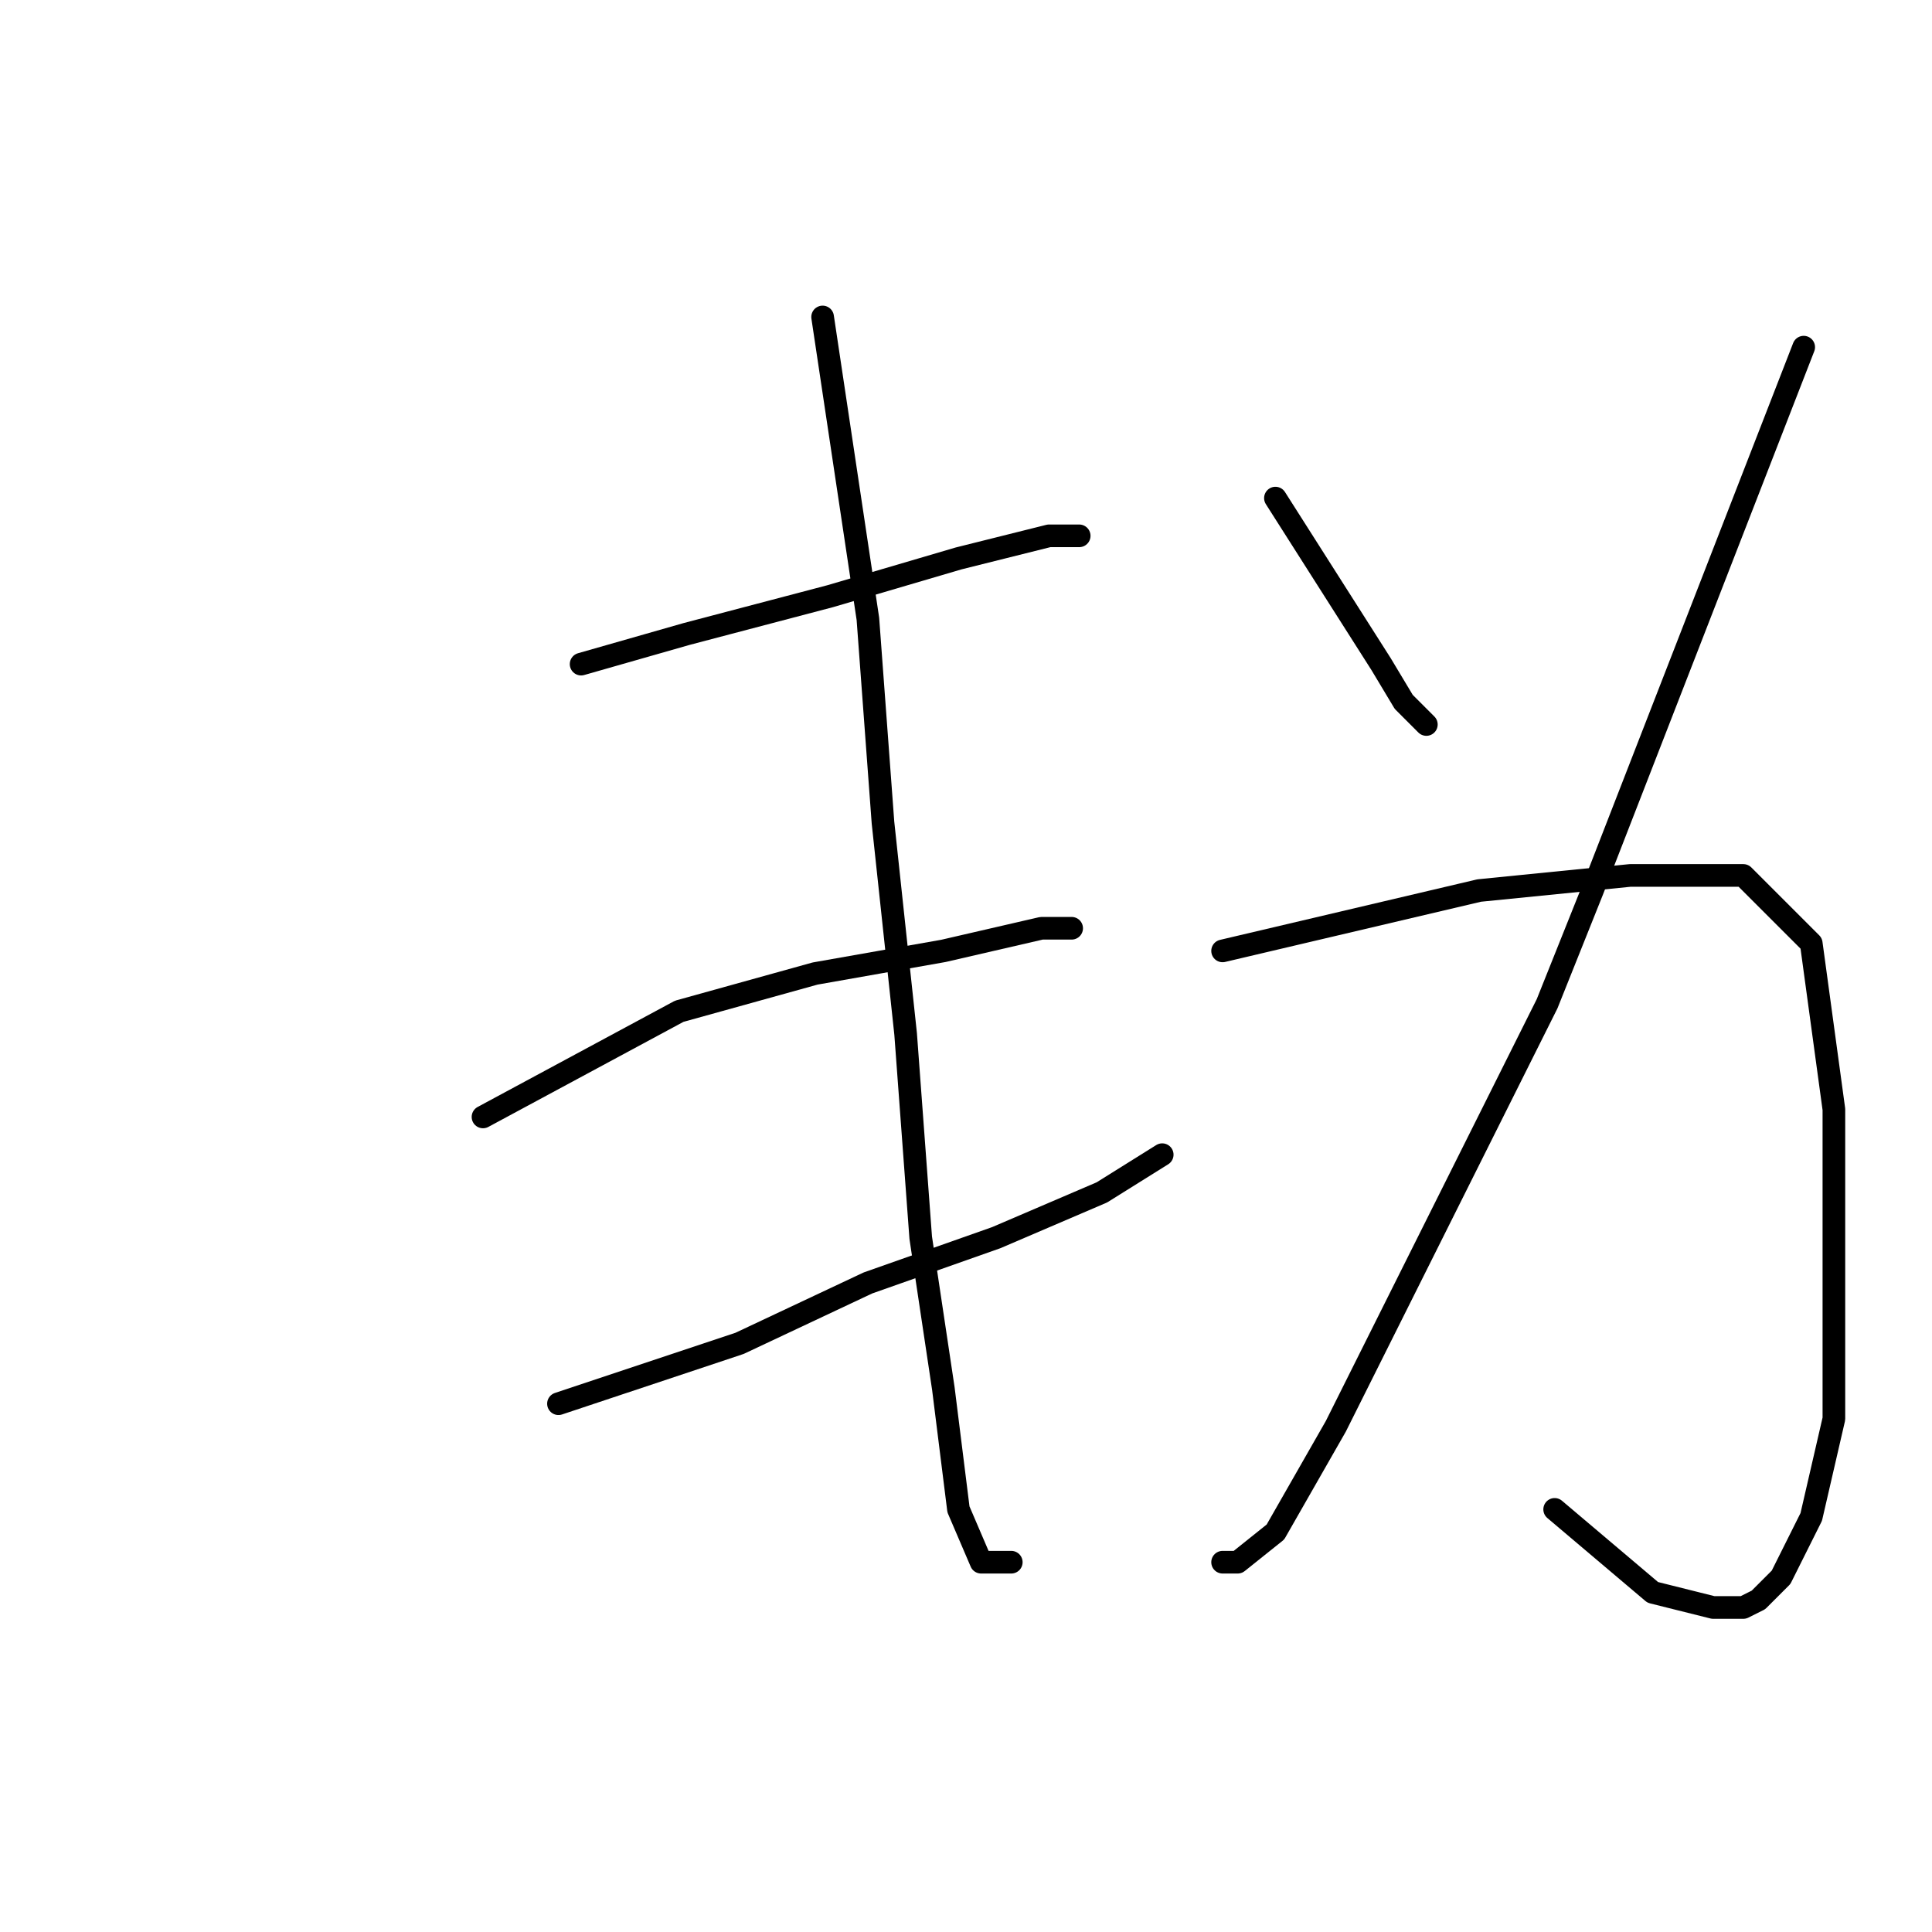 <?xml version="1.0" standalone="no"?>
    <svg width="256" height="256" xmlns="http://www.w3.org/2000/svg" version="1.1">
    <polyline stroke="black" stroke-width="3" stroke-linecap="round" fill="transparent" stroke-linejoin="round" points="77 88 84 86 91 84 110 79 127 74 139 71 143 71 143 71 " />
        <polyline stroke="black" stroke-width="3" stroke-linecap="round" fill="transparent" stroke-linejoin="round" points="64 148 77 141 90 134 108 129 125 126 138 123 142 123 142 123 " />
        <polyline stroke="black" stroke-width="3" stroke-linecap="round" fill="transparent" stroke-linejoin="round" points="74 186 86 182 98 178 115 170 132 164 146 158 154 153 154 153 " />
        <polyline stroke="black" stroke-width="3" stroke-linecap="round" fill="transparent" stroke-linejoin="round" points="109 42 112 62 115 82 117 109 120 137 122 164 125 184 127 200 130 207 134 207 134 207 " />
        <polyline stroke="black" stroke-width="3" stroke-linecap="round" fill="transparent" stroke-linejoin="round" points="169 66 176 77 183 88 186 93 189 96 189 96 " />
        <polyline stroke="black" stroke-width="3" stroke-linecap="round" fill="transparent" stroke-linejoin="round" points="239 46 225 82 211 118 205 133 192 159 186 171 177 189 169 203 164 207 162 207 162 207 " />
        <polyline stroke="black" stroke-width="3" stroke-linecap="round" fill="transparent" stroke-linejoin="round" points="162 126 179 122 196 118 216 116 231 116 240 125 243 147 243 170 243 188 240 201 236 209 233 212 231 213 227 213 219 211 206 200 206 200 " />
        </svg>